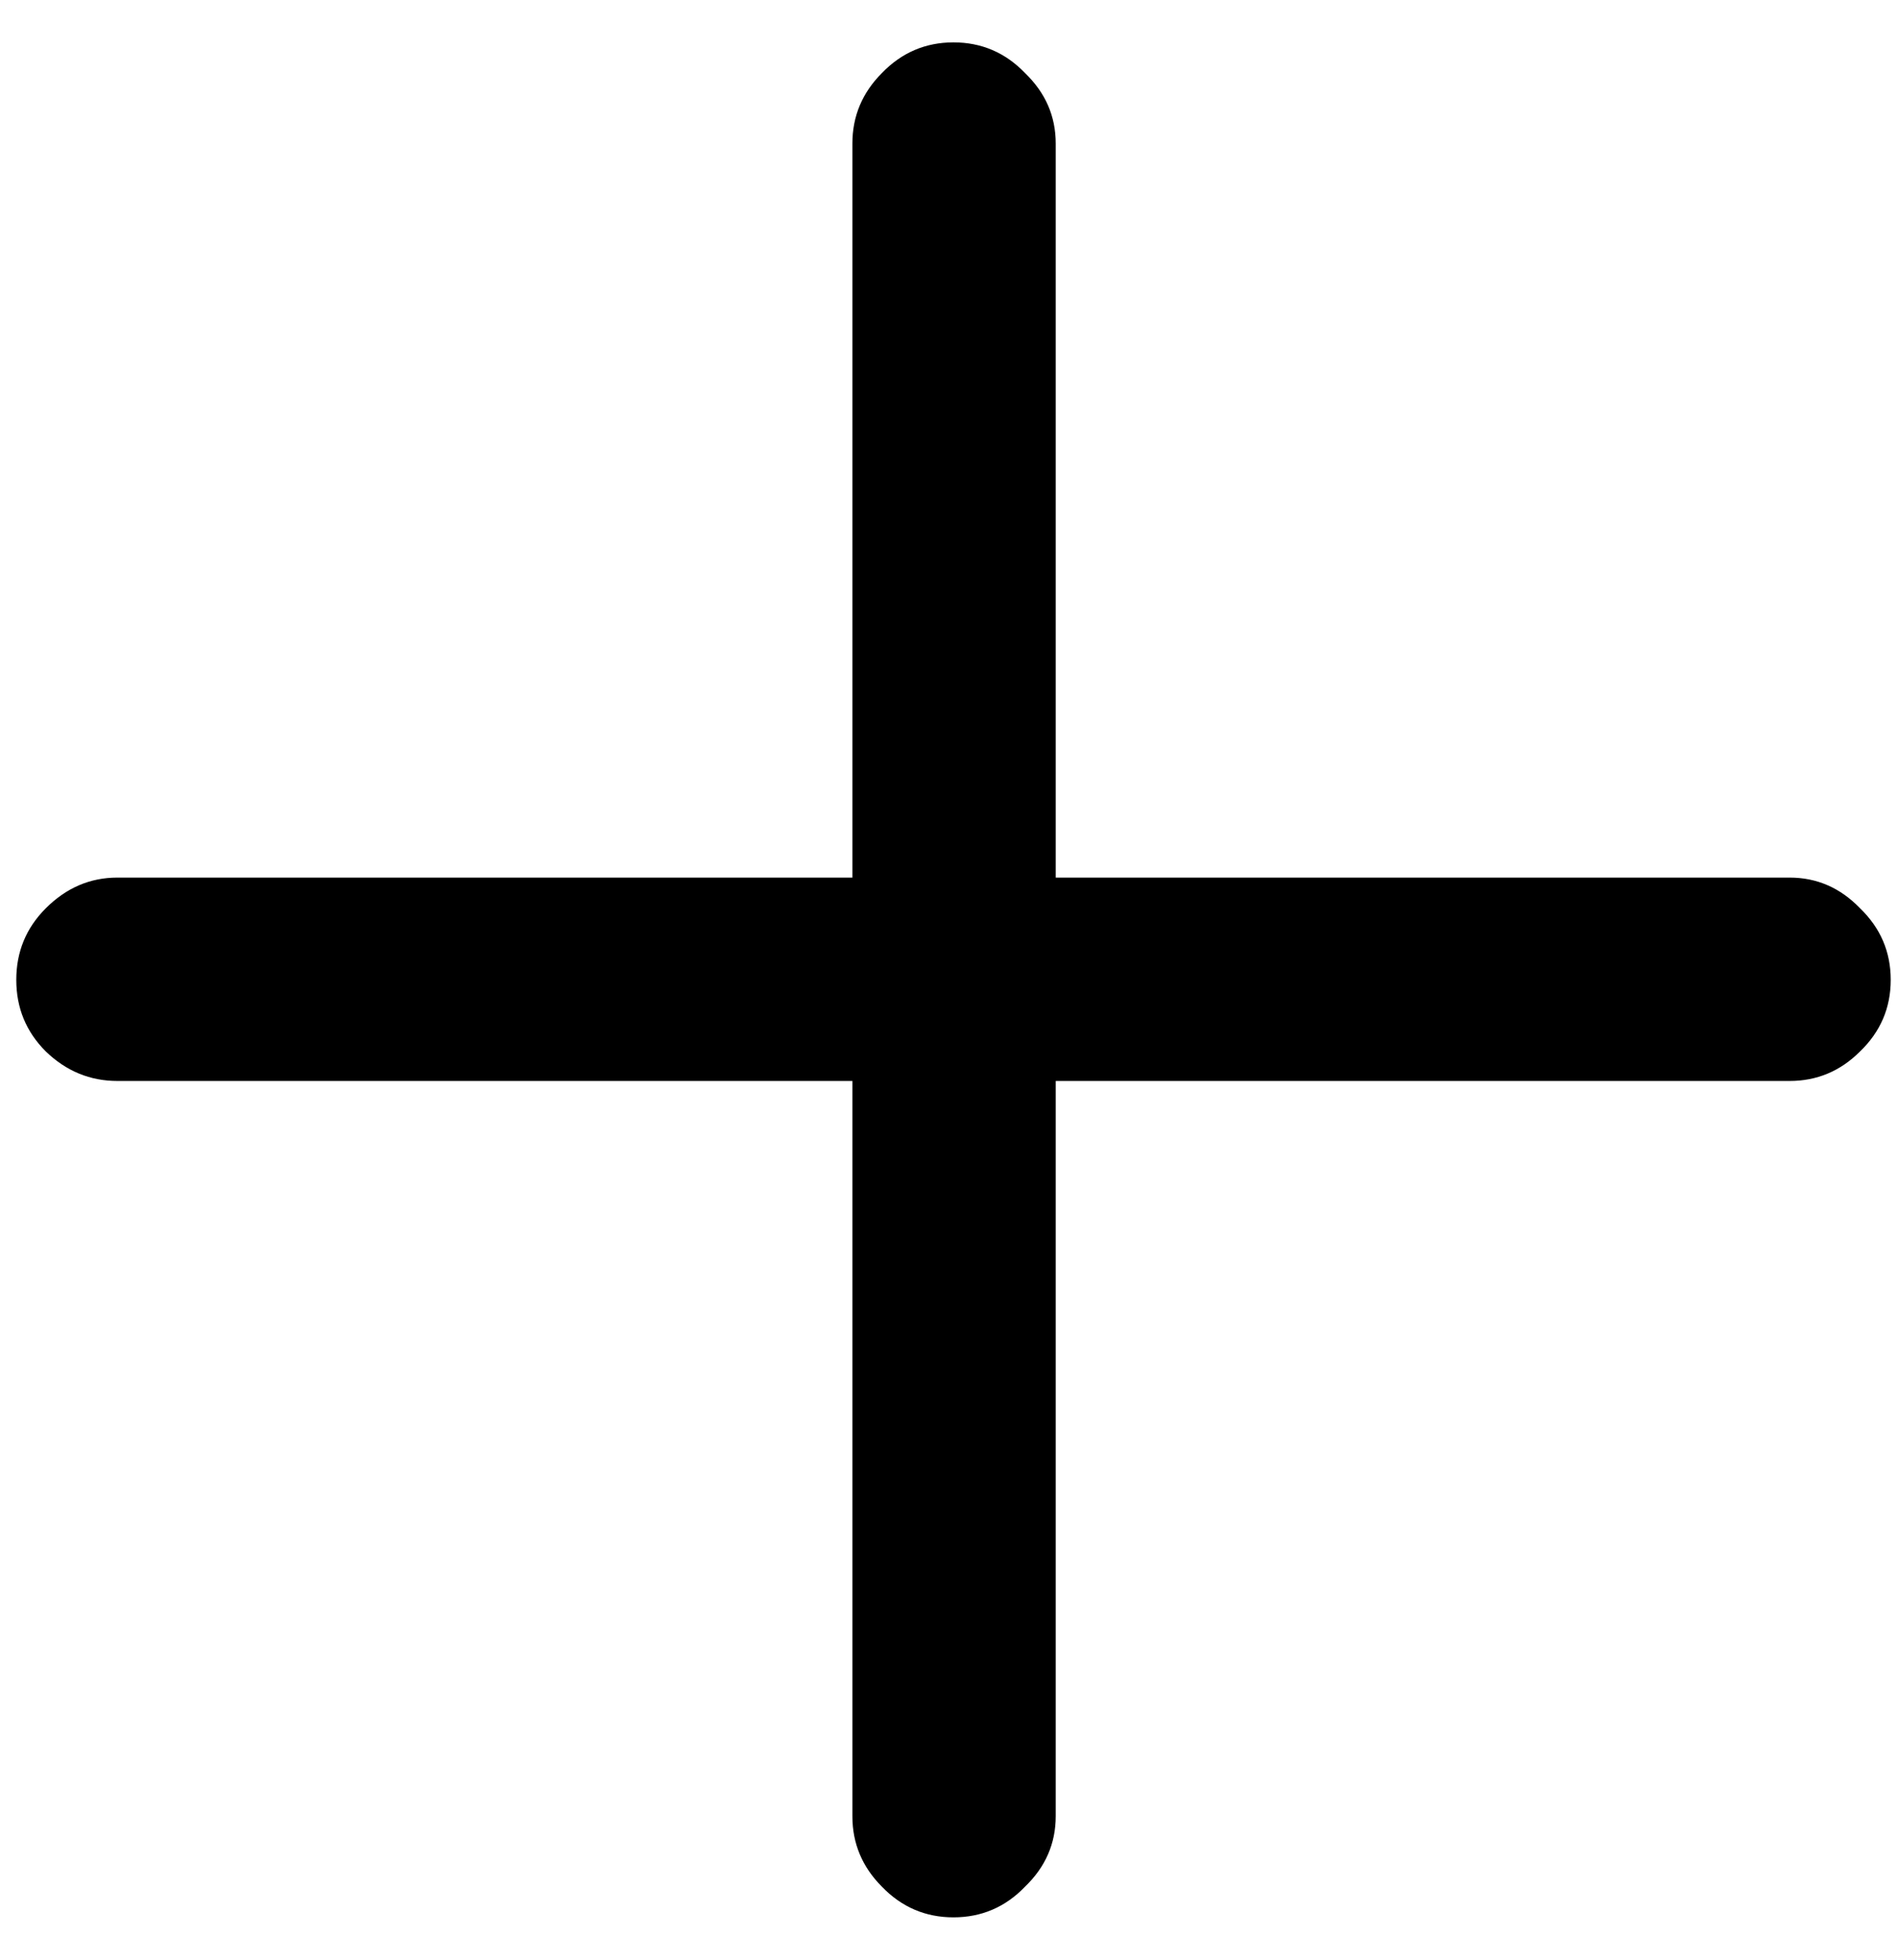 <svg width="31" height="32" viewBox="0 0 31 32" fill="none" xmlns="http://www.w3.org/2000/svg">
<path d="M0.266 16C0.266 15.542 0.426 15.153 0.748 14.831C1.082 14.497 1.472 14.33 1.917 14.33H13.922V2.344C13.922 1.898 14.083 1.515 14.404 1.193C14.726 0.859 15.116 0.692 15.573 0.692C16.031 0.692 16.421 0.859 16.742 1.193C17.076 1.515 17.243 1.898 17.243 2.344V14.33H29.23C29.675 14.33 30.058 14.497 30.38 14.831C30.714 15.153 30.881 15.542 30.881 16C30.881 16.458 30.714 16.847 30.38 17.169C30.058 17.491 29.675 17.651 29.23 17.651H17.243V29.656C17.243 30.102 17.076 30.485 16.742 30.807C16.421 31.141 16.031 31.308 15.573 31.308C15.116 31.308 14.726 31.141 14.404 30.807C14.083 30.485 13.922 30.102 13.922 29.656V17.651H1.917C1.472 17.651 1.082 17.491 0.748 17.169C0.426 16.847 0.266 16.458 0.266 16Z" fill="black"/>
</svg>
